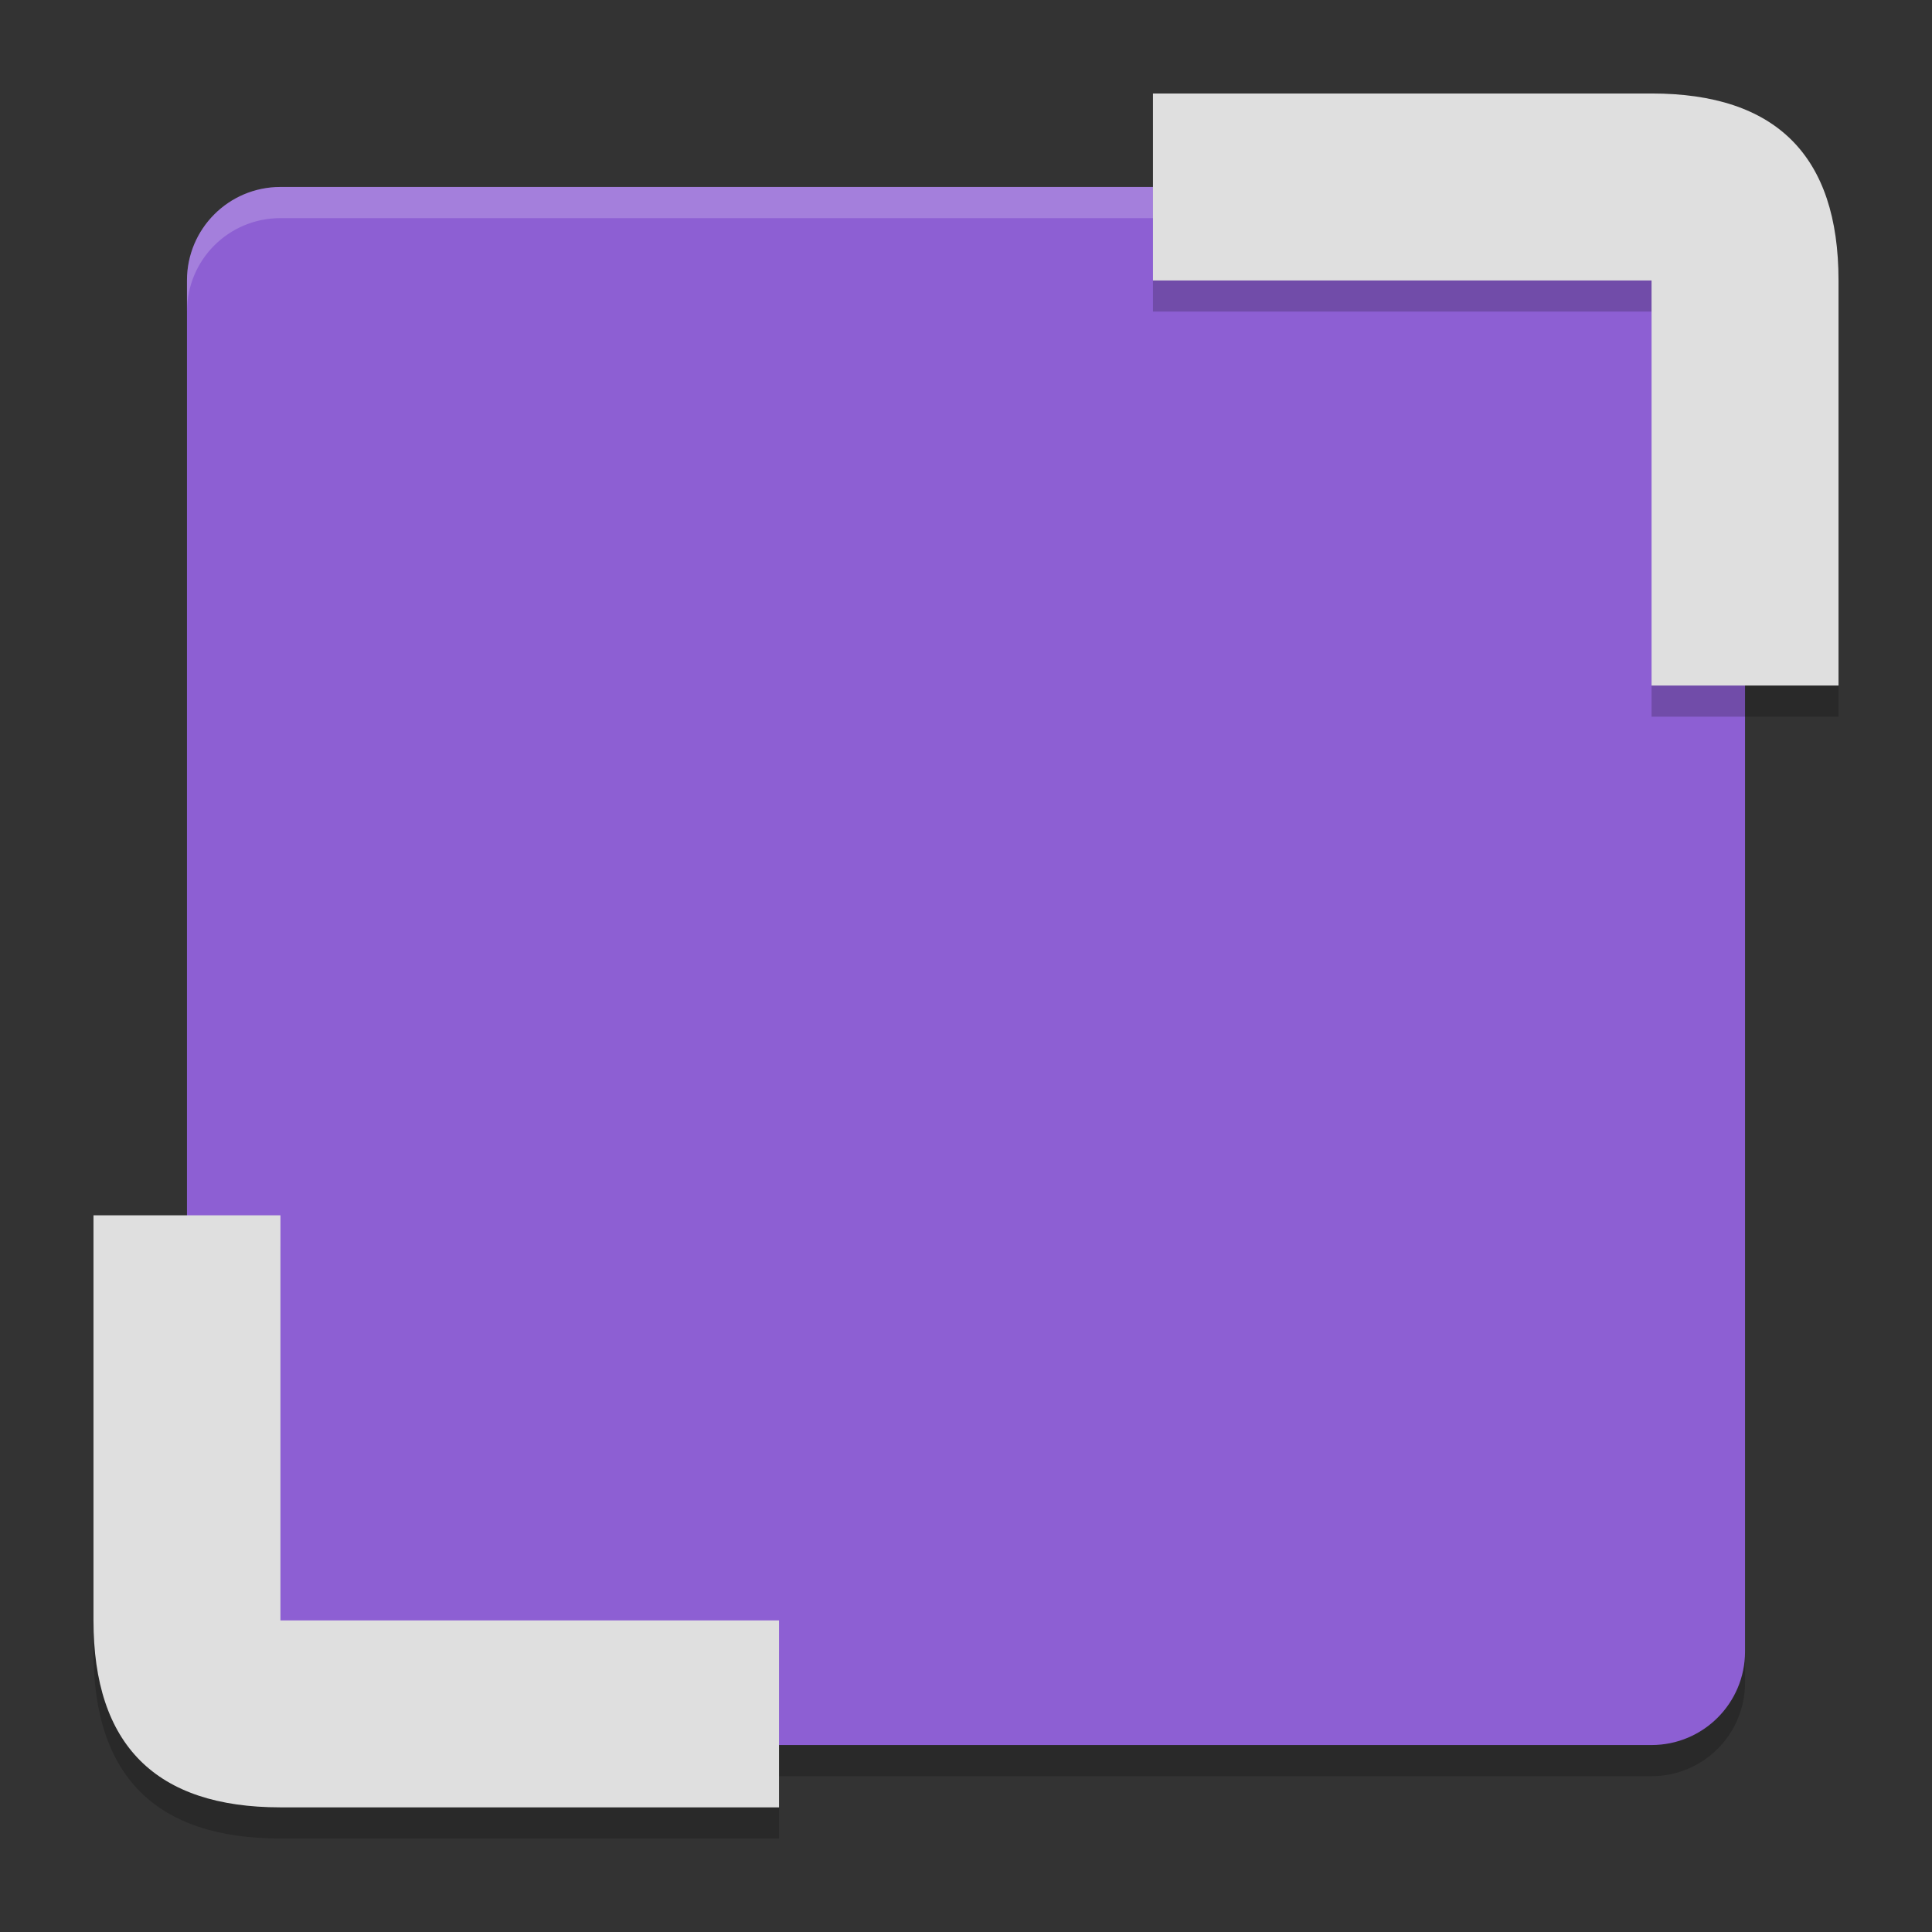 <?xml version="1.0" encoding="UTF-8" standalone="no"?>
<svg
   height="62"
   width="62"
   version="1.1"
   id="svg4"
   sodipodi:docname="com.github.taiko2k.avvie.svg"
   inkscape:version="1.4.2 (unknown)"
   xmlns:inkscape="http://www.inkscape.org/namespaces/inkscape"
   xmlns:sodipodi="http://sodipodi.sourceforge.net/DTD/sodipodi-0.dtd"
   xmlns="http://www.w3.org/2000/svg"
   xmlns:svg="http://www.w3.org/2000/svg">
  <rect width="100%" height="100%" fill="#333333" stroke="none"/>
  <defs
     id="defs4" />
  <sodipodi:namedview
     id="namedview4"
     pagecolor="#ffffff"
     bordercolor="#000000"
     borderopacity="0.25"
     inkscape:showpageshadow="2"
     inkscape:pageopacity="0.0"
     inkscape:pagecheckerboard="0"
     inkscape:deskcolor="#d1d1d1"
     inkscape:zoom="11.921875"
     inkscape:cx="32"
     inkscape:cy="32"
     inkscape:current-layer="svg4" />
  <rect
     style="opacity:0.2"
     rx="3"
     ry="3"
     height="50"
     width="50"
     y="7"
     x="6"
     id="rect1" />
  <rect
     style="fill:#8d5fd3"
     rx="3"
     ry="3"
     height="50"
     width="50"
     y="6"
     x="6"
     id="rect2" />
  <path
     style="opacity:0.2;fill:#ffffff"
     d="M 9,6 C 7.338,6 6,7.338 6,9 v 1 C 6,8.338 7.338,7 9,7 h 44 c 1.662,0 3,1.338 3,3 V 9 C 56,7.338 54.662,6 53,6 Z"
     id="path2" />
  <path
     style="opacity:0.2"
     d="m 37,4 v 6 h 16 v 13 h 6 V 10 C 59,6 57,4 53,4 Z M 3,40 V 53 C 3,57 5,59 9,59 H 25 v -6 H 9 V 40 Z"
     id="path3" />
  <path
     style="fill:#dfdfdf"
     d="m 37,3 v 6 h 16 v 13 h 6 V 9 C 59,5 57,3 53,3 Z M 3,39 V 52 C 3,56 5,58 9,58 H 25 v -6 H 9 V 39 Z"
     id="path4" />
</svg>
